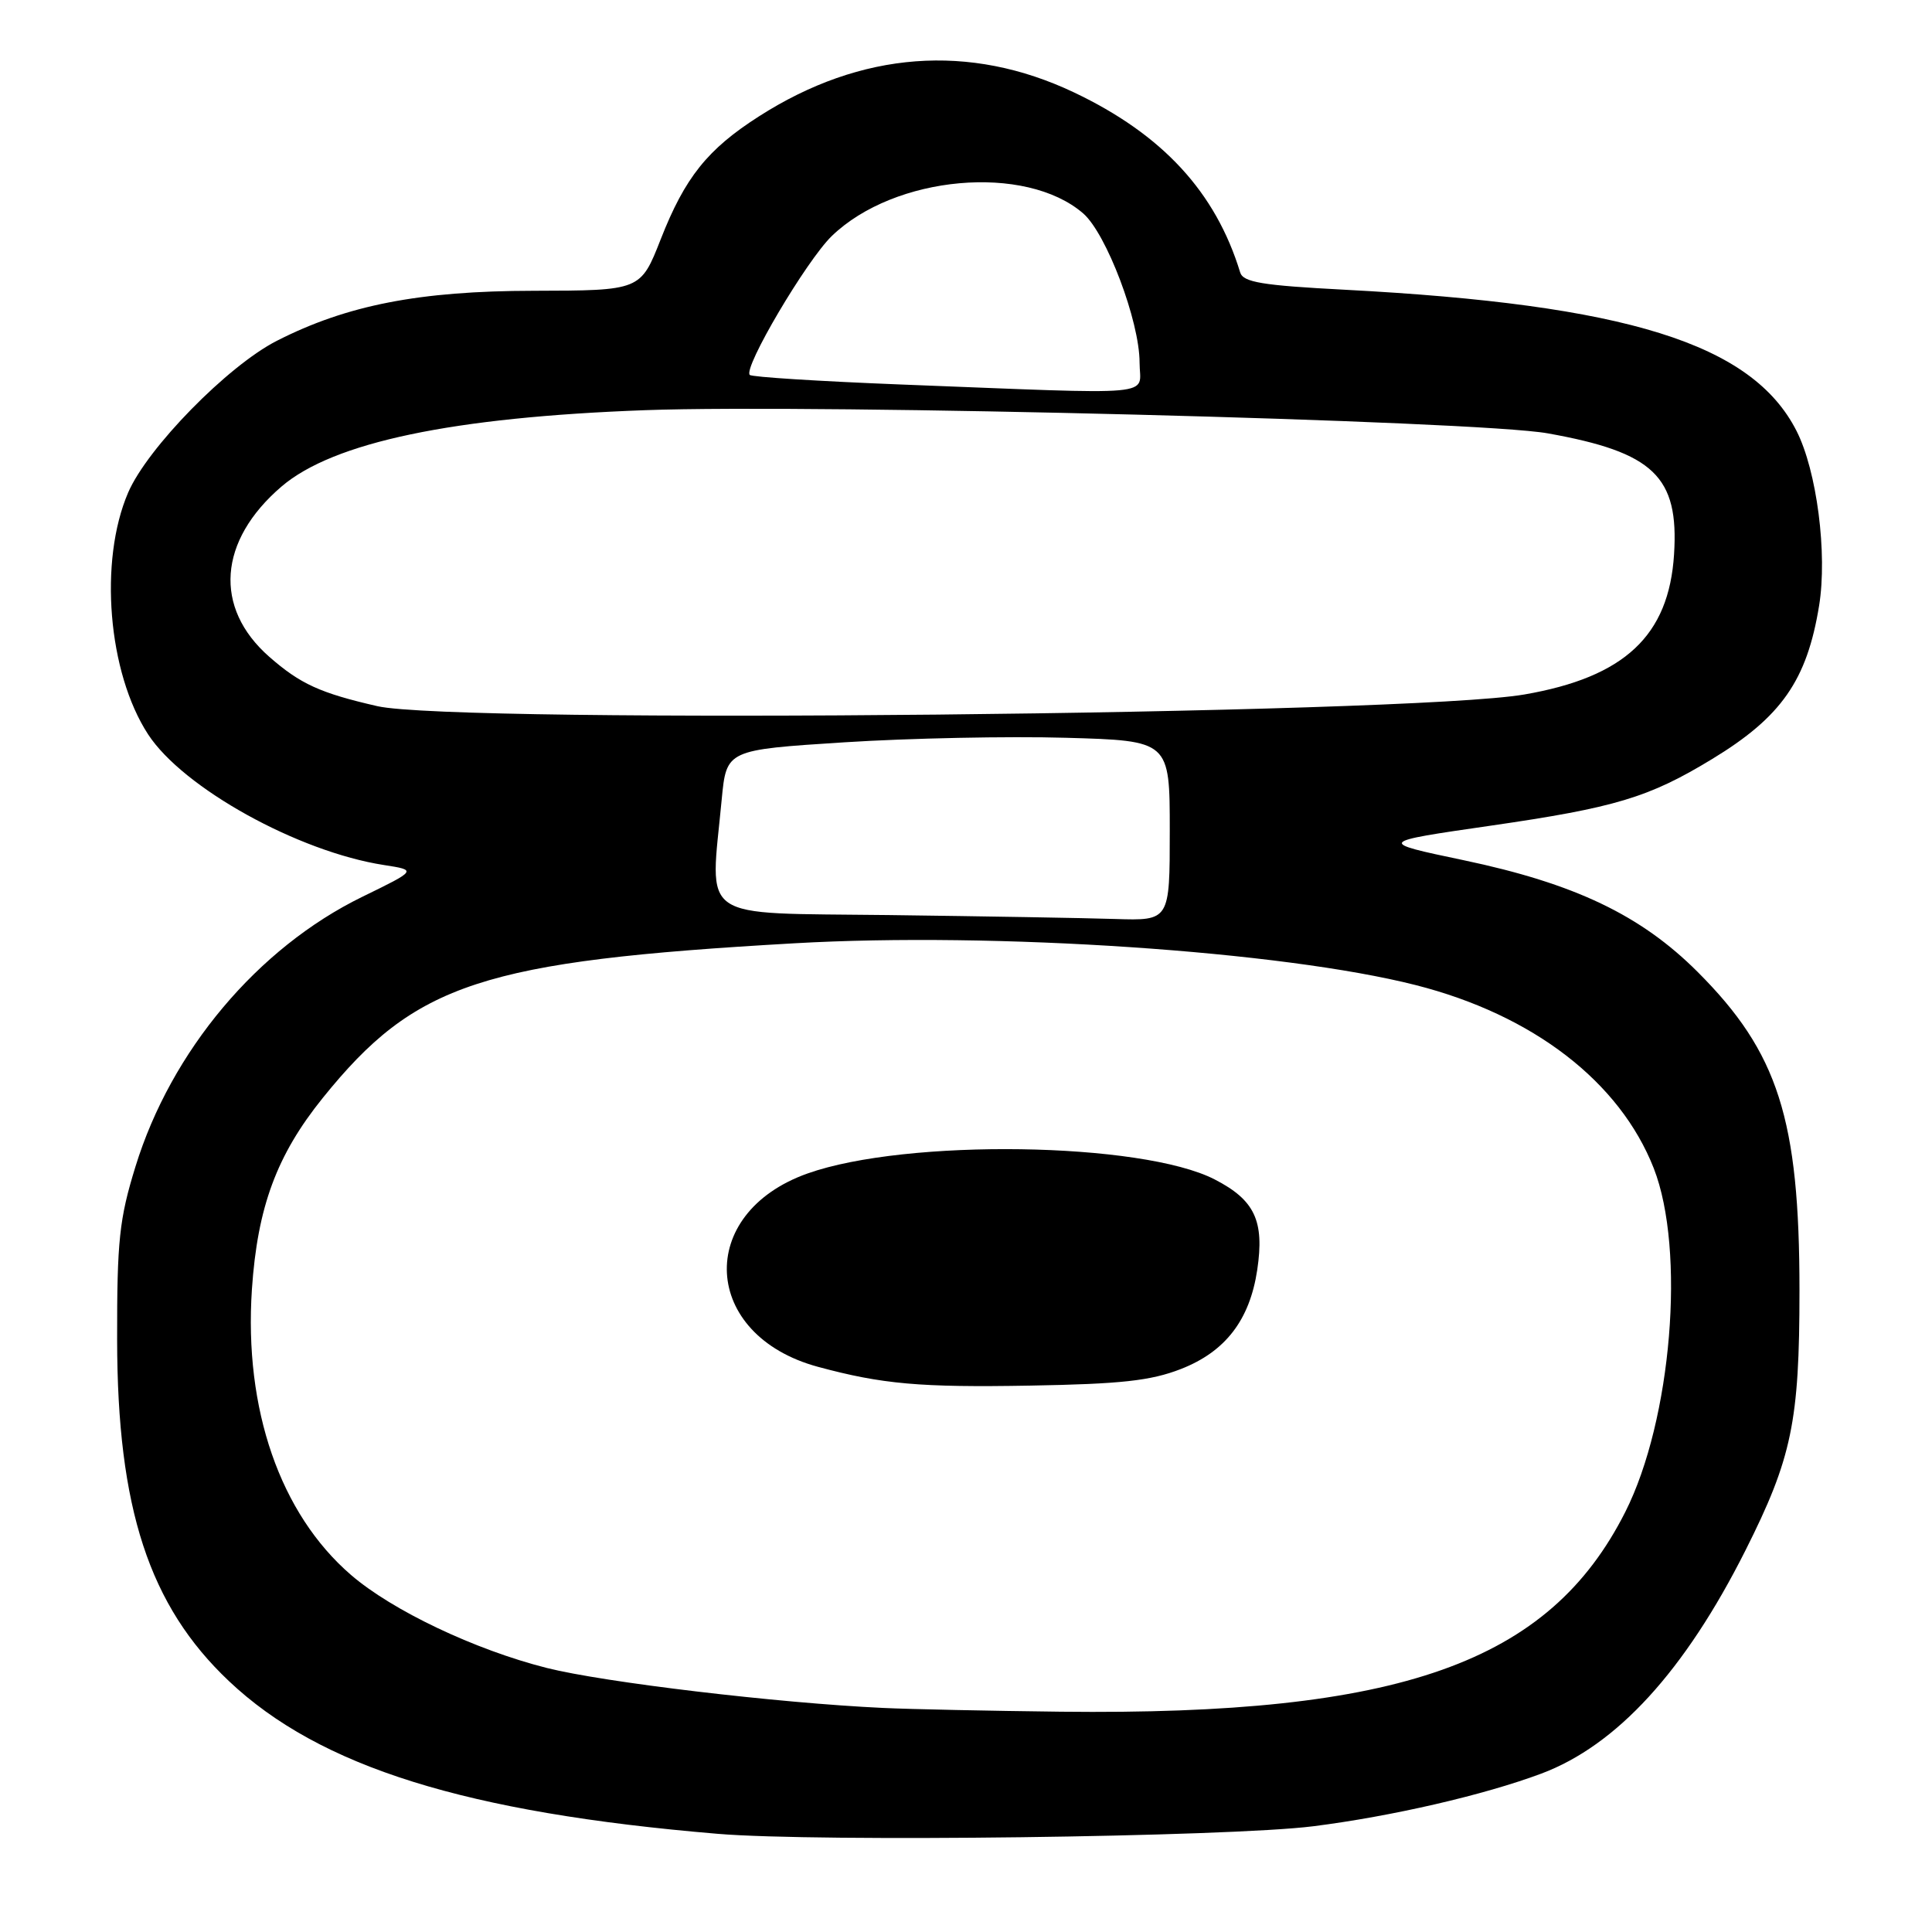 <?xml version="1.0" encoding="UTF-8" standalone="no"?>
<!DOCTYPE svg PUBLIC "-//W3C//DTD SVG 1.1//EN" "http://www.w3.org/Graphics/SVG/1.1/DTD/svg11.dtd" >
<svg xmlns="http://www.w3.org/2000/svg" xmlns:xlink="http://www.w3.org/1999/xlink" version="1.1" viewBox="0 0 256 256">
 <g >
 <path fill="currentColor"
d=" M 174.00 241.99 C 184.44 240.67 196.64 237.85 204.21 235.02 C 214.22 231.28 223.24 221.42 231.28 205.44 C 237.43 193.21 238.44 188.38 238.44 171.00 C 238.44 148.28 235.62 139.46 224.95 128.79 C 217.42 121.26 208.67 117.08 193.93 113.98 C 182.50 111.58 182.50 111.58 197.50 109.41 C 214.01 107.02 218.48 105.68 226.86 100.58 C 236.04 95.01 239.43 90.15 241.04 80.26 C 242.16 73.36 240.74 62.37 238.04 57.08 C 232.15 45.53 215.59 40.36 178.16 38.39 C 167.22 37.82 164.73 37.40 164.33 36.10 C 161.08 25.45 154.03 17.81 142.32 12.25 C 128.48 5.68 114.08 6.77 100.58 15.41 C 93.75 19.77 90.76 23.51 87.55 31.70 C 84.88 38.50 84.88 38.50 70.69 38.53 C 55.57 38.55 45.96 40.43 36.68 45.16 C 30.17 48.48 19.53 59.35 16.98 65.27 C 13.08 74.33 14.30 89.13 19.62 97.30 C 24.25 104.41 39.51 112.86 50.87 114.62 C 55.25 115.30 55.25 115.30 47.99 118.84 C 34.14 125.61 22.68 139.24 17.95 154.58 C 15.81 161.51 15.50 164.38 15.52 177.50 C 15.54 199.86 19.76 212.76 30.33 222.75 C 42.37 234.14 61.74 240.19 95.09 242.99 C 108.32 244.11 162.79 243.41 174.00 241.99 Z  M 117.00 226.31 C 103.04 225.66 80.01 222.92 72.44 221.01 C 62.91 218.60 51.97 213.40 46.50 208.68 C 37.12 200.58 32.32 186.73 33.38 170.83 C 34.12 159.94 36.66 153.06 42.77 145.48 C 55.04 130.26 63.89 127.35 105.27 124.99 C 131.82 123.47 169.89 126.03 187.59 130.53 C 203.13 134.48 214.63 143.33 219.13 154.80 C 223.37 165.65 221.51 188.16 215.36 200.34 C 205.26 220.35 185.57 227.32 140.58 226.81 C 131.18 226.70 120.58 226.48 117.00 226.31 Z  M 156.48 181.40 C 162.37 179.10 165.59 174.92 166.59 168.27 C 167.56 161.77 166.26 159.01 160.95 156.28 C 151.30 151.31 120.07 150.85 107.01 155.49 C 92.10 160.78 92.96 176.93 108.38 181.11 C 116.89 183.41 121.91 183.86 136.50 183.60 C 148.53 183.39 152.48 182.96 156.48 181.40 Z  M 117.75 121.25 C 92.13 120.93 94.09 122.29 95.63 105.93 C 96.26 99.36 96.26 99.36 111.88 98.36 C 120.47 97.81 133.69 97.54 141.25 97.76 C 155.00 98.15 155.00 98.15 155.00 110.08 C 155.00 122.00 155.00 122.00 147.75 121.77 C 143.76 121.64 130.26 121.41 117.75 121.25 Z  M 50.00 93.57 C 42.41 91.83 39.79 90.63 35.67 87.02 C 28.28 80.53 28.92 71.65 37.30 64.47 C 44.16 58.60 59.99 55.28 85.50 54.35 C 108.61 53.51 195.72 55.74 205.08 57.42 C 219.13 59.93 222.48 63.14 221.82 73.46 C 221.14 84.23 215.26 89.73 202.00 92.02 C 186.67 94.68 60.42 95.96 50.00 93.57 Z  M 119.18 50.94 C 108.55 50.52 99.63 49.96 99.35 49.68 C 98.44 48.78 106.85 34.54 110.21 31.28 C 118.53 23.23 135.89 21.67 143.53 28.28 C 146.61 30.96 151.00 42.56 151.00 48.05 C 151.00 52.60 154.32 52.30 119.18 50.94 Z "/>
</g>
</svg>
